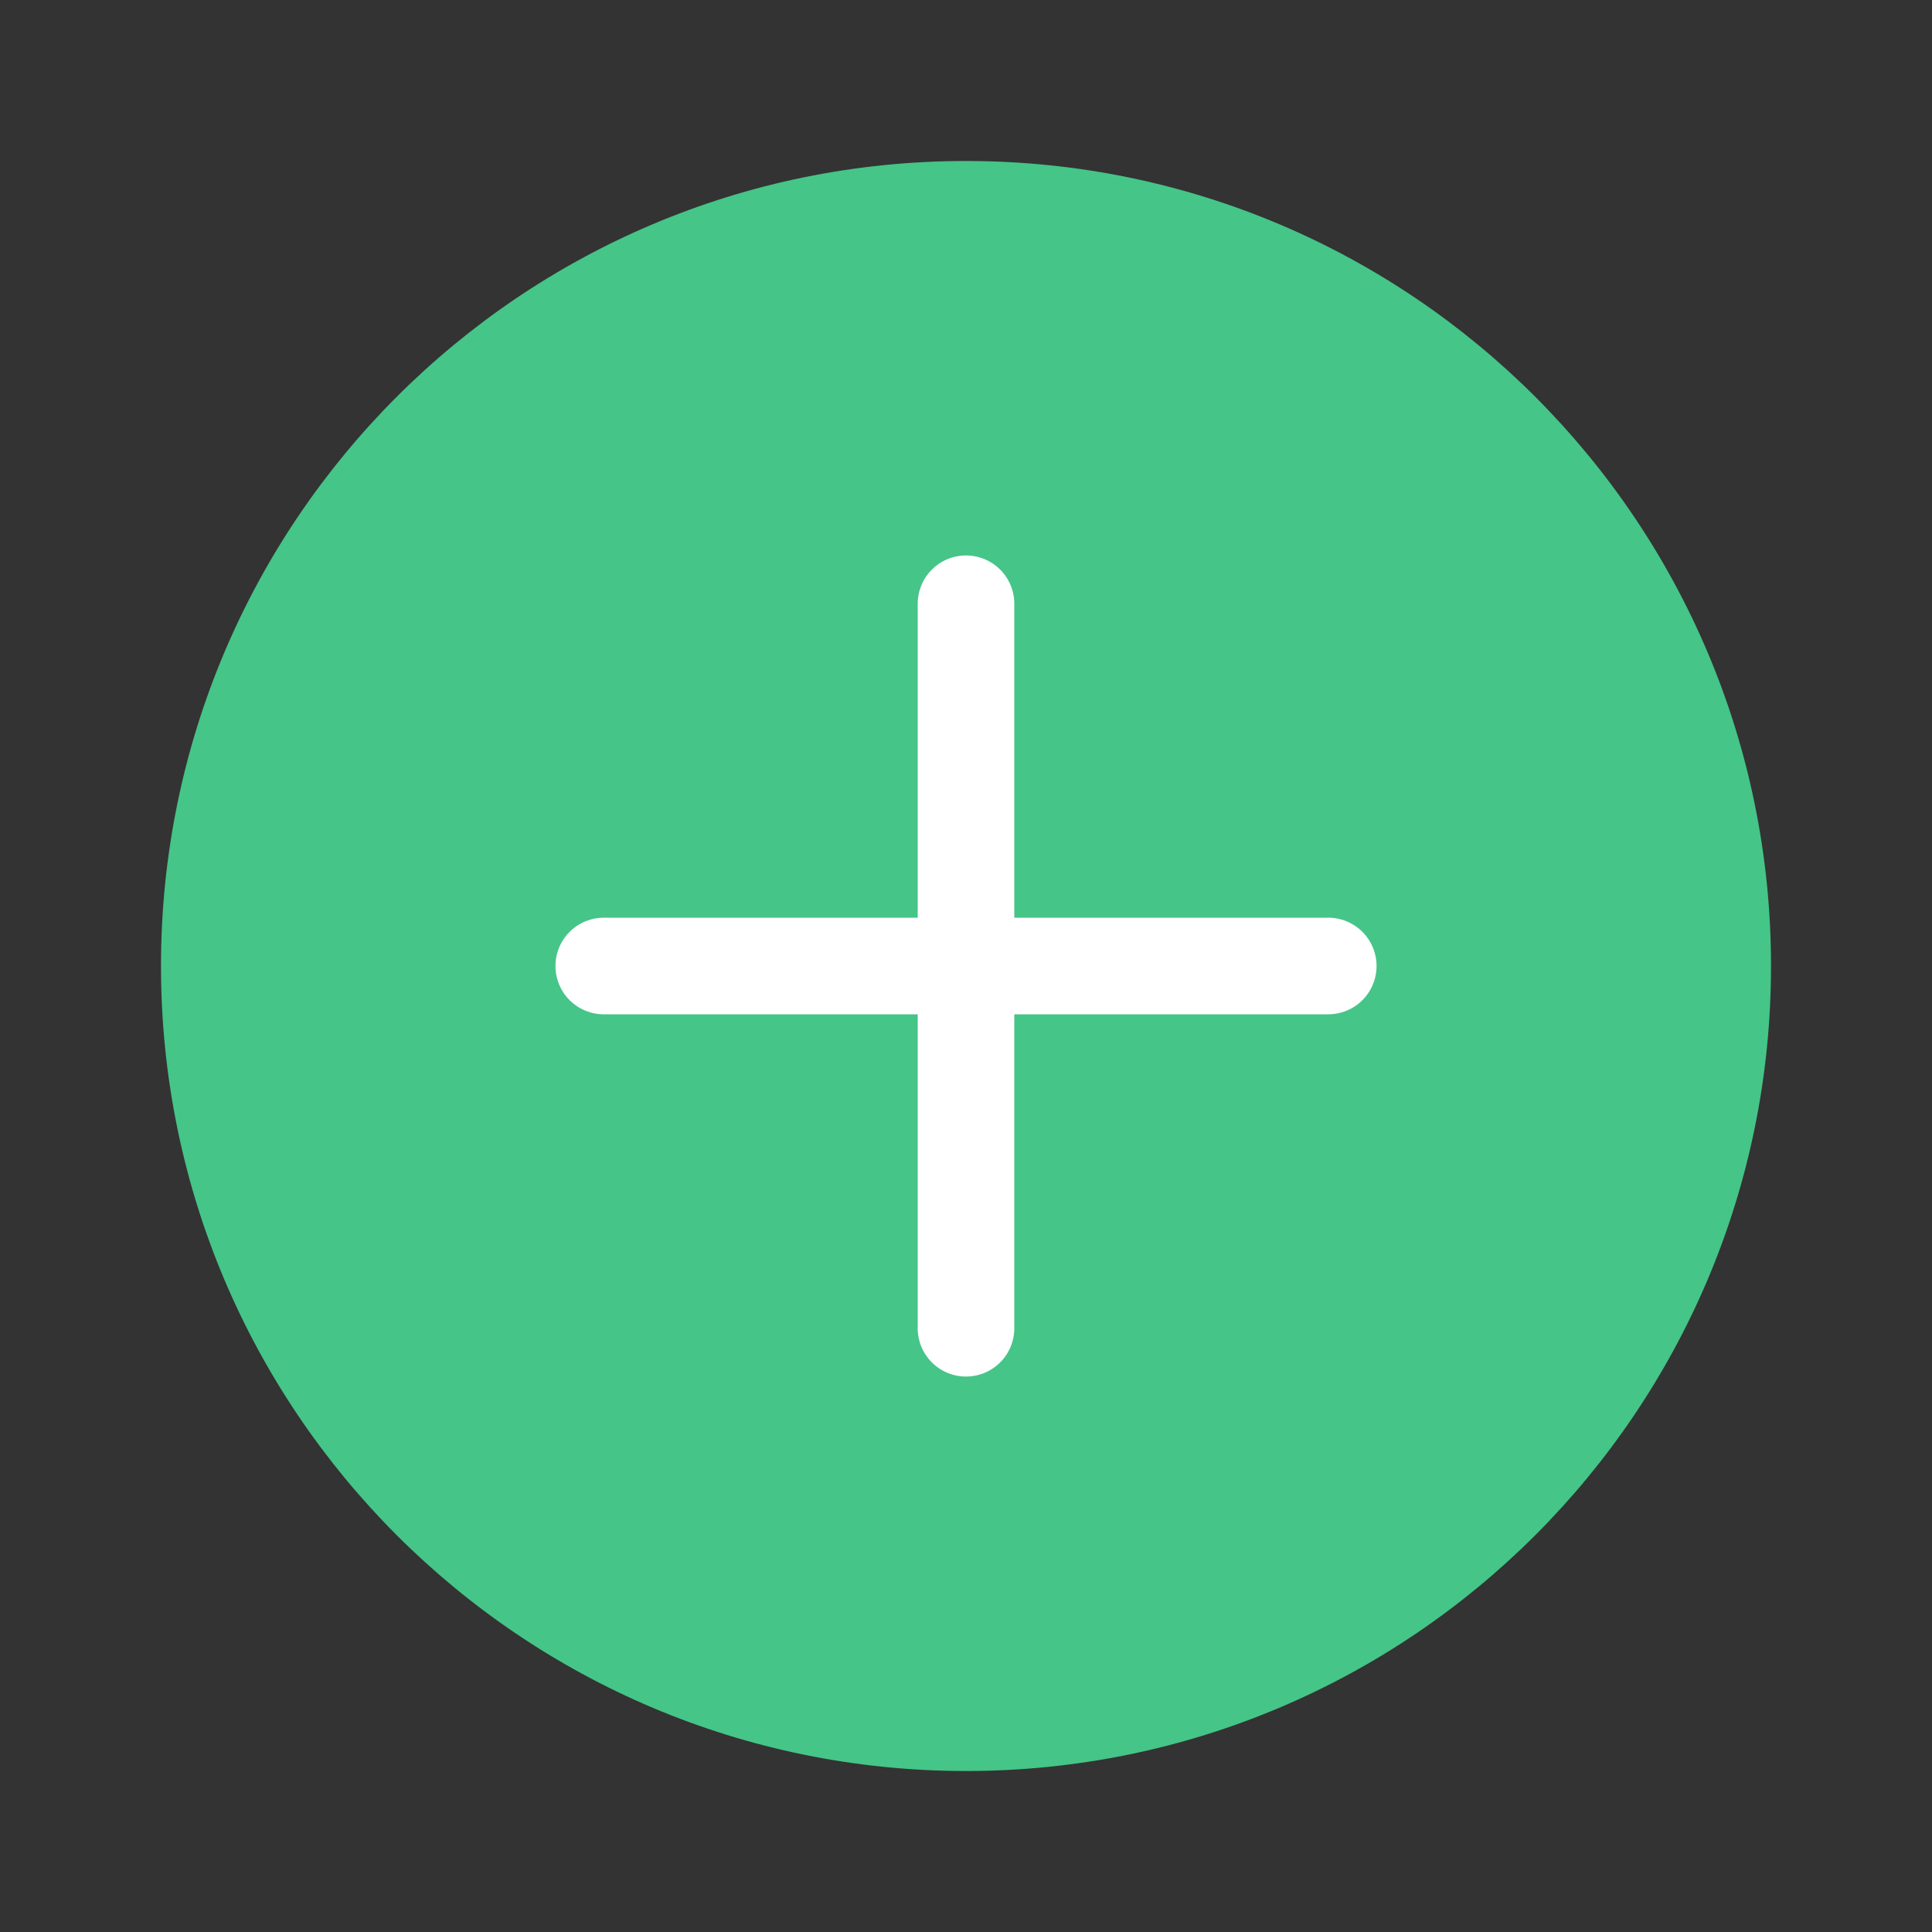 <svg width="40" height="40" viewBox="0 0 40 40" fill="none" xmlns="http://www.w3.org/2000/svg">
<rect x="0" y="0" width="40" height="40" fill="#333333" stroke="none"/>
<path d="M20 36.667C29.205 36.667 36.667 29.205 36.667 20C36.667 10.795 29.205 3.333 20 3.333C10.795 3.333 3.333 10.795 3.333 20C3.333 29.205 10.795 36.667 20 36.667Z" fill="#45C587"/>
<path d="M20 12.5V27.5" stroke="white" stroke-width="2" stroke-linecap="round" stroke-linejoin="round"/>
<path d="M12.5 20H27.5" stroke="white" stroke-width="2" stroke-linecap="round" stroke-linejoin="round"/>
</svg>
